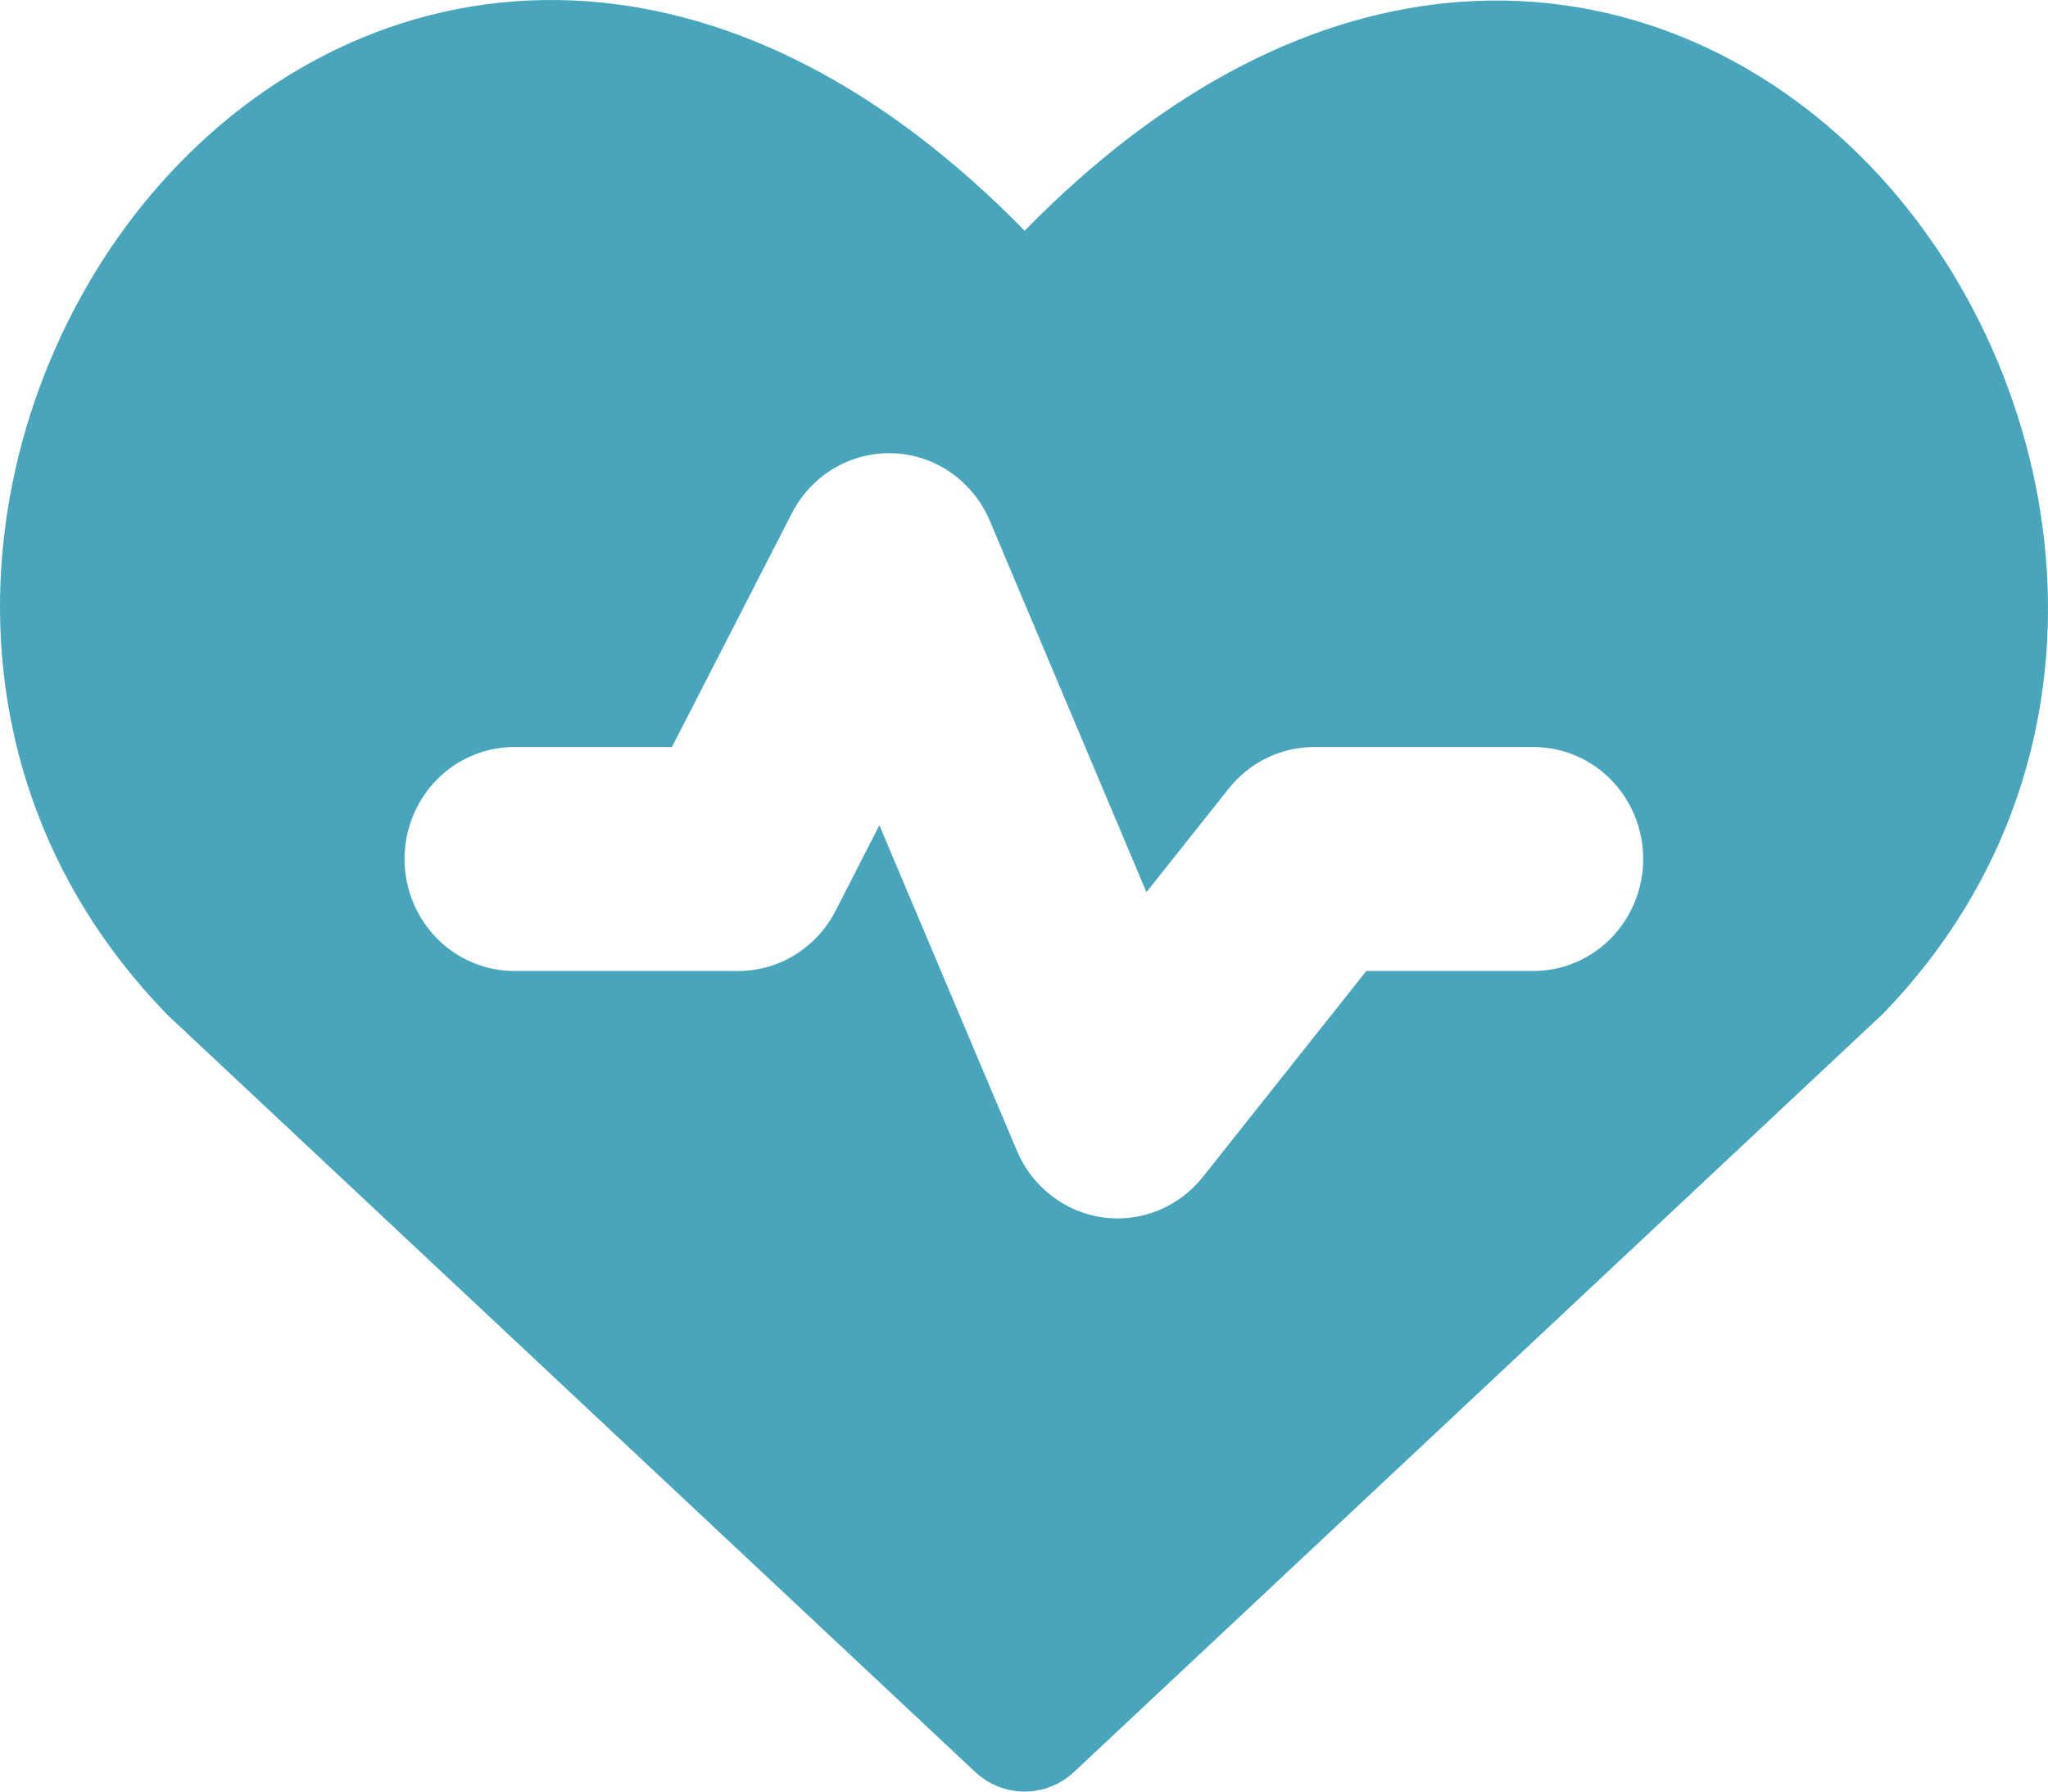<svg width="32" height="28" viewBox="0 0 32 28" fill="none" xmlns="http://www.w3.org/2000/svg">
<path fill-rule="evenodd" clip-rule="evenodd" d="M16.01 3.606C13.777 1.322 11.443 0.192 9.199 0.022C6.662 -0.167 4.422 0.885 2.804 2.551C-0.38 5.823 -1.367 11.738 2.587 15.83L2.628 15.872L15.237 27.693C15.448 27.89 15.724 28 16.01 28C16.296 28 16.571 27.89 16.782 27.693L29.391 15.872L29.41 15.856L29.432 15.833C33.364 11.761 32.374 5.846 29.199 2.57C27.586 0.904 25.348 -0.155 22.816 0.029C20.576 0.192 18.243 1.324 16.01 3.606ZM15.466 8.14C15.338 7.836 15.128 7.576 14.861 7.389C14.593 7.202 14.28 7.096 13.956 7.084C13.633 7.072 13.312 7.153 13.032 7.319C12.752 7.484 12.524 7.728 12.373 8.021L10.499 11.675H8.036C7.581 11.675 7.145 11.859 6.823 12.187C6.502 12.515 6.321 12.96 6.321 13.425C6.321 13.889 6.502 14.334 6.823 14.662C7.145 14.99 7.581 15.175 8.036 15.175H11.535C11.848 15.175 12.155 15.088 12.423 14.922C12.691 14.757 12.909 14.52 13.055 14.237L13.74 12.897L15.889 17.984C16.005 18.261 16.19 18.502 16.425 18.684C16.66 18.867 16.937 18.985 17.229 19.026C17.522 19.067 17.82 19.03 18.094 18.919C18.368 18.808 18.61 18.627 18.796 18.392L21.349 15.175H23.961C24.416 15.175 24.852 14.99 25.173 14.662C25.494 14.334 25.675 13.889 25.675 13.425C25.675 12.96 25.494 12.515 25.173 12.187C24.852 11.859 24.416 11.675 23.961 11.675H20.533C20.277 11.675 20.025 11.733 19.795 11.845C19.564 11.957 19.361 12.121 19.2 12.323L17.913 13.943L15.466 8.14Z" fill="#48A5BC"/>
</svg>
